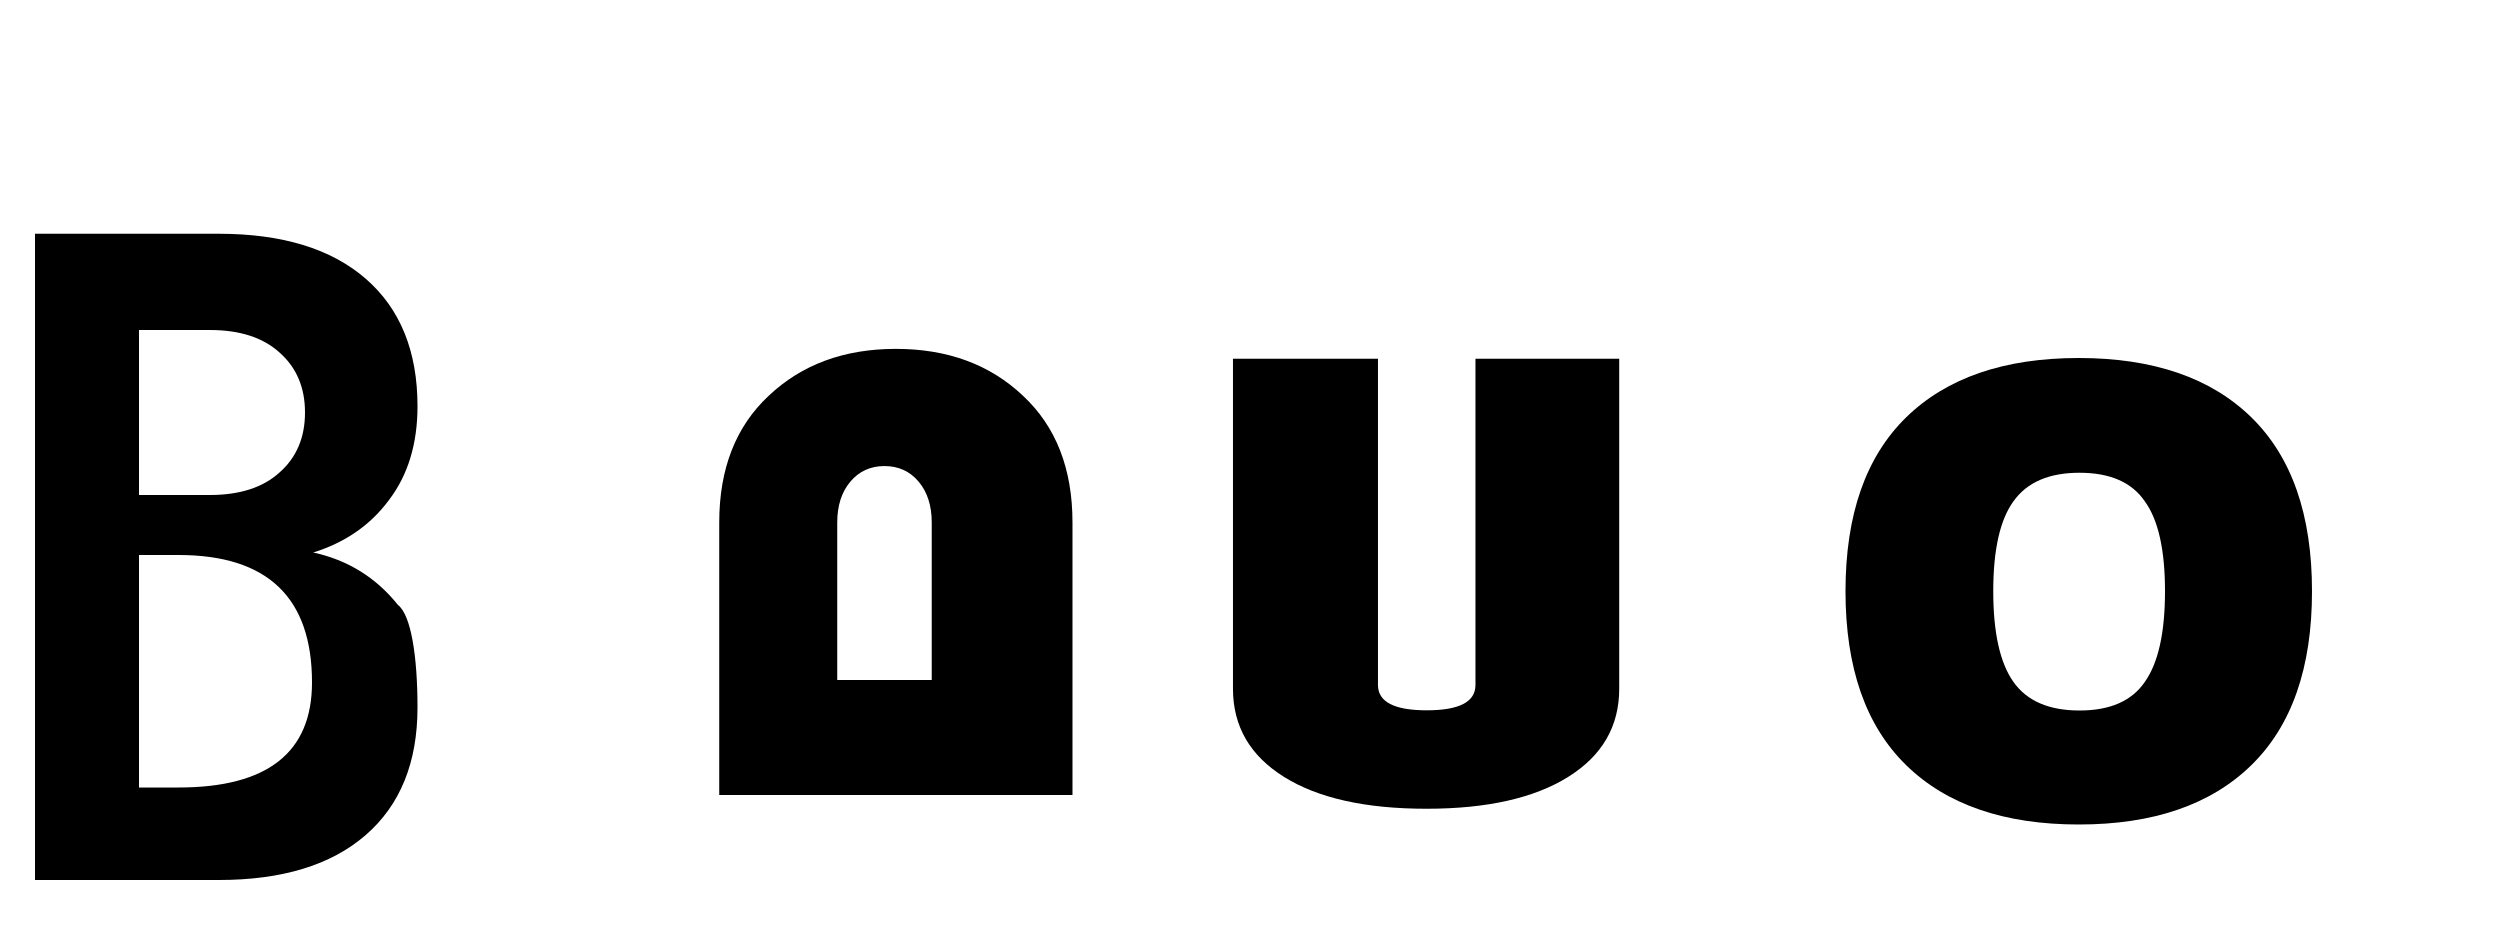 <svg width="160" height="60" viewBox="0 0 160 60" fill="none" xmlns="http://www.w3.org/2000/svg">
  <path d="M26.72 45.28C26.72 48.8 25.616 51.52 23.408 53.44C21.2 55.36 18.064 56.32 14 56.32H2.24V14.96H14C18.064 14.96 21.2 15.92 23.408 17.84C25.616 19.76 26.72 22.48 26.72 26C26.72 28.4 26.112 30.4 24.896 32C23.712 33.6 22.096 34.72 20.048 35.36C22.256 35.84 24.064 36.96 25.472 38.72C26.304 39.36 26.72 42 26.72 45.28ZM8.896 20.24V31.68H13.424C15.344 31.68 16.832 31.2 17.888 30.24C18.976 29.28 19.52 28 19.52 26.4C19.52 24.8 18.976 23.52 17.888 22.56C16.832 21.6 15.344 21.12 13.424 21.12H8.896V20.24ZM19.968 43.68C19.968 38.24 17.12 35.52 11.424 35.52H8.896V50.4H11.424C17.12 50.4 19.968 48.16 19.968 43.68Z" fill="url(#paint0_linear)" />
  <path d="M59.631 50.88H46.031V33.44C46.031 30 47.087 27.296 49.199 25.328C51.311 23.328 54.023 22.328 57.335 22.328C60.647 22.328 63.359 23.328 65.471 25.328C67.583 27.296 68.639 30 68.639 33.44V50.88H59.631ZM59.631 33.44C59.631 32.36 59.351 31.488 58.791 30.824C58.231 30.16 57.503 29.828 56.607 29.828C55.711 29.828 54.983 30.16 54.423 30.824C53.863 31.488 53.583 32.36 53.583 33.44V43.52H59.631V33.44Z" fill="url(#paint1_linear)" />
  <path d="M103.63 44.08C103.63 46.48 102.542 48.36 100.366 49.72C98.19 51.08 95.166 51.76 91.294 51.76C87.39 51.76 84.35 51.08 82.174 49.72C79.998 48.36 78.91 46.48 78.91 44.08V22.96H88.19V43.84C88.19 44.92 89.23 45.46 91.31 45.46C93.39 45.46 94.43 44.92 94.43 43.84V22.96H103.63V44.08Z" fill="url(#paint2_linear)" />
  <path d="M147.968 37.84C147.968 42.736 146.672 46.448 144.08 48.976C141.488 51.504 137.808 52.768 133.04 52.768C128.272 52.768 124.592 51.504 122 48.976C119.408 46.448 118.112 42.736 118.112 37.84C118.112 32.944 119.408 29.232 122 26.704C124.592 24.176 128.272 22.912 133.04 22.912C137.808 22.912 141.488 24.176 144.08 26.704C146.672 29.232 147.968 32.944 147.968 37.84ZM127.568 37.84C127.568 40.496 128 42.432 128.864 43.648C129.728 44.864 131.136 45.472 133.088 45.472C135.04 45.472 136.432 44.864 137.264 43.648C138.128 42.432 138.56 40.496 138.56 37.84C138.56 35.184 138.128 33.264 137.264 32.08C136.432 30.864 135.04 30.256 133.088 30.256C131.136 30.256 129.728 30.864 128.864 32.08C128 33.264 127.568 35.184 127.568 37.84Z" fill="url(#paint3_linear)" />
  <defs>
    <linearGradient id="paint0_linear" x1="2.24" y1="35.64" x2="154.24" y2="35.64" gradientUnits="userSpaceOnUse">
      <stop stopColor="#38A169" />
      <stop offset="0.333" stopColor="#ED8936" />
      <stop offset="1" stopColor="#38B2AC" />
    </linearGradient>
    <linearGradient id="paint1_linear" x1="2.24" y1="35.64" x2="154.24" y2="35.64" gradientUnits="userSpaceOnUse">
      <stop stopColor="#38A169" />
      <stop offset="0.333" stopColor="#ED8936" />
      <stop offset="1" stopColor="#38B2AC" />
    </linearGradient>
    <linearGradient id="paint2_linear" x1="2.24" y1="35.64" x2="154.24" y2="35.64" gradientUnits="userSpaceOnUse">
      <stop stopColor="#38A169" />
      <stop offset="0.333" stopColor="#ED8936" />
      <stop offset="1" stopColor="#38B2AC" />
    </linearGradient>
    <linearGradient id="paint3_linear" x1="2.24" y1="35.64" x2="154.24" y2="35.64" gradientUnits="userSpaceOnUse">
      <stop stopColor="#38A169" />
      <stop offset="0.333" stopColor="#ED8936" />
      <stop offset="1" stopColor="#38B2AC" />
    </linearGradient>
  </defs>
</svg> 